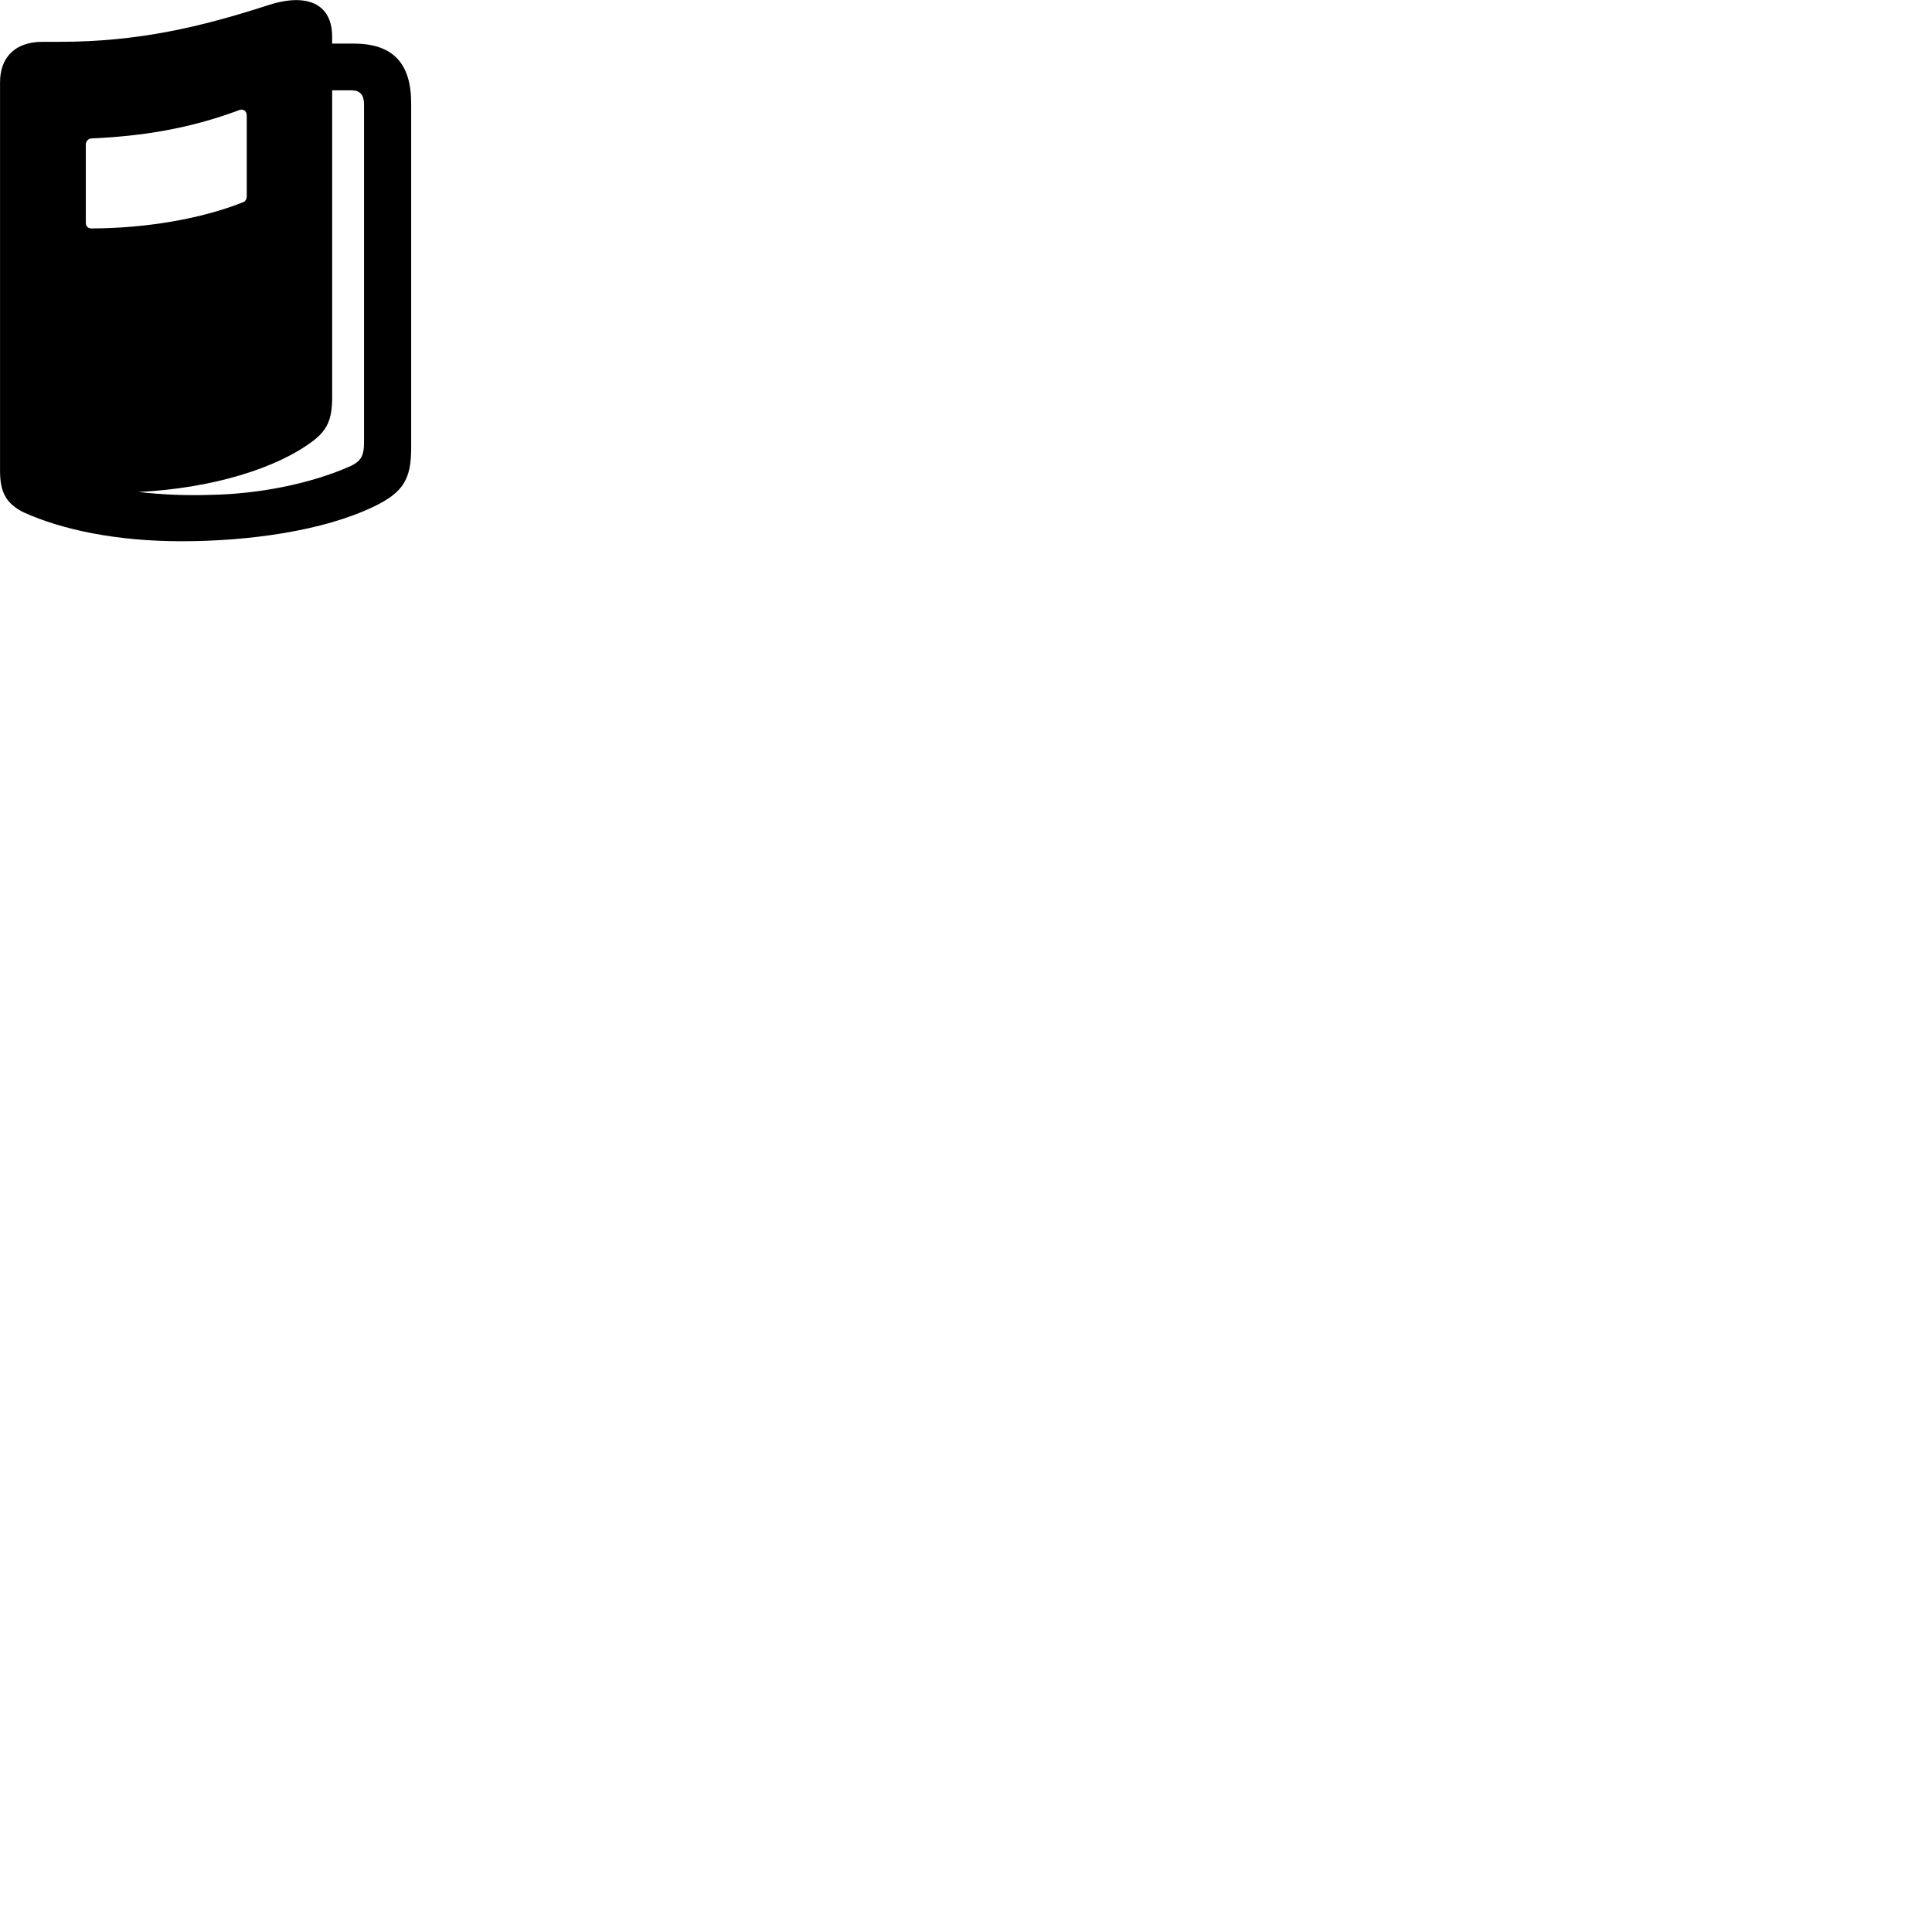 
        <svg xmlns="http://www.w3.org/2000/svg" viewBox="0 0 100 100">
            <path d="M0.002 24.365C0.002 25.415 0.272 26.035 1.192 26.505C3.232 27.435 6.072 28.015 9.392 28.015C12.872 28.015 16.722 27.485 19.362 26.215C20.872 25.485 21.282 24.795 21.282 23.195V5.345C21.282 3.245 20.312 2.255 18.292 2.255H17.192V1.895C17.192 0.625 16.472 0.005 15.332 0.005C14.932 0.005 14.452 0.085 13.922 0.255C10.402 1.395 7.162 2.165 3.072 2.165H2.202C0.782 2.165 0.002 2.965 0.002 4.265ZM7.162 25.465C11.002 25.275 14.342 24.235 16.212 22.815C16.922 22.265 17.192 21.725 17.192 20.585V4.675H18.202C18.632 4.675 18.842 4.915 18.842 5.395V22.885C18.842 23.565 18.712 23.885 18.052 24.165C16.062 25.035 13.402 25.575 10.862 25.615C9.632 25.655 8.422 25.605 7.162 25.465ZM4.442 11.535V7.475C4.442 7.315 4.572 7.175 4.732 7.165C7.422 7.045 9.852 6.645 12.392 5.695C12.532 5.635 12.772 5.695 12.772 5.985V10.185C12.772 10.285 12.712 10.405 12.612 10.455C10.392 11.345 7.512 11.815 4.732 11.825C4.582 11.825 4.442 11.735 4.442 11.535Z" />
        </svg>
    